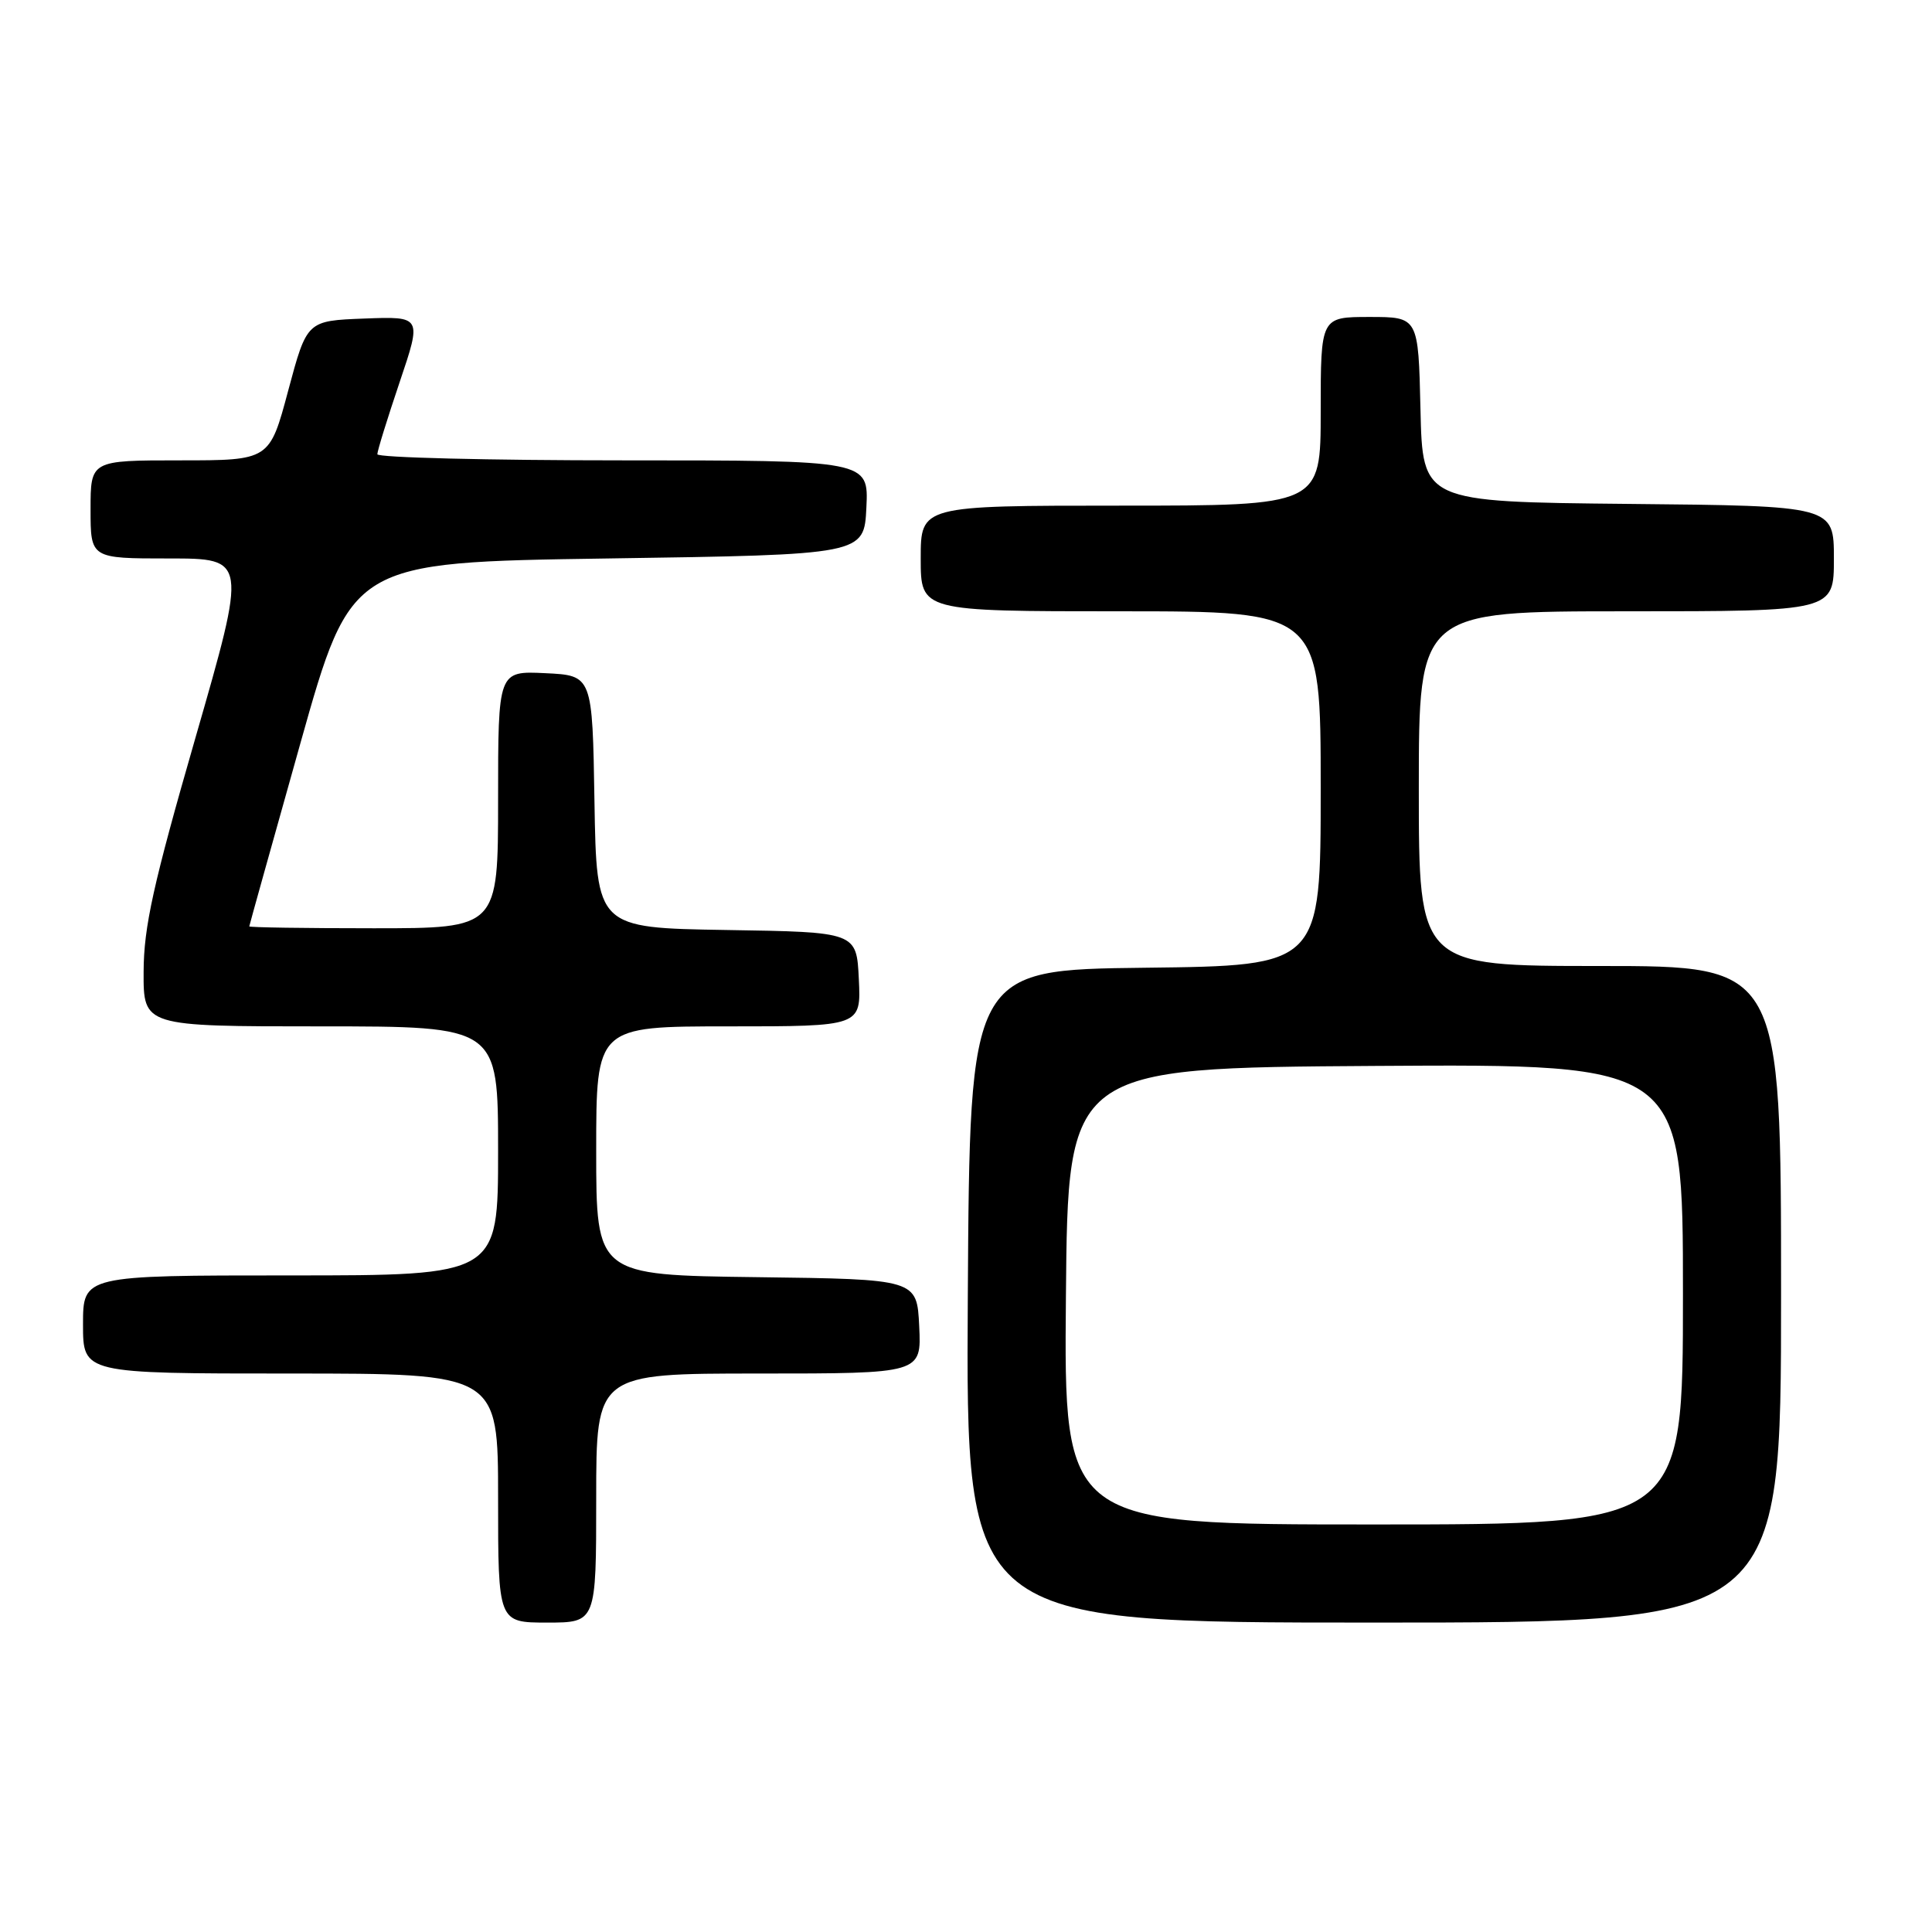 <?xml version="1.0" encoding="UTF-8" standalone="no"?>
<!DOCTYPE svg PUBLIC "-//W3C//DTD SVG 1.1//EN" "http://www.w3.org/Graphics/SVG/1.1/DTD/svg11.dtd" >
<svg xmlns="http://www.w3.org/2000/svg" xmlns:xlink="http://www.w3.org/1999/xlink" version="1.1" viewBox="0 0 256 256">
 <g >
 <path fill="currentColor"
d=" M 79.00 198.50 C 79.00 182.00 79.00 182.00 100.55 182.00 C 122.10 182.00 122.10 182.00 121.80 175.75 C 121.50 169.50 121.50 169.50 100.25 169.23 C 79.00 168.96 79.00 168.96 79.00 152.48 C 79.00 136.00 79.00 136.00 96.55 136.00 C 114.10 136.00 114.10 136.00 113.80 129.75 C 113.50 123.50 113.50 123.50 96.27 123.23 C 79.05 122.95 79.05 122.95 78.77 106.23 C 78.50 89.50 78.50 89.50 72.25 89.20 C 66.00 88.90 66.00 88.90 66.00 105.95 C 66.00 123.00 66.00 123.00 49.50 123.00 C 40.42 123.00 33.01 122.89 33.03 122.75 C 33.04 122.61 36.09 111.70 39.80 98.50 C 46.55 74.50 46.55 74.50 80.53 74.00 C 114.50 73.50 114.50 73.50 114.80 67.25 C 115.10 61.00 115.10 61.00 82.55 61.00 C 64.65 61.00 50.00 60.63 50.00 60.19 C 50.00 59.74 51.33 55.45 52.95 50.65 C 55.90 41.92 55.90 41.92 48.28 42.21 C 40.67 42.50 40.67 42.50 38.19 51.75 C 35.72 61.00 35.72 61.00 23.86 61.00 C 12.00 61.00 12.00 61.00 12.00 67.50 C 12.00 74.00 12.00 74.00 22.37 74.00 C 32.74 74.00 32.74 74.00 25.90 97.75 C 20.30 117.17 19.05 122.82 19.03 128.75 C 19.00 136.00 19.00 136.00 42.50 136.00 C 66.00 136.00 66.00 136.00 66.00 152.50 C 66.00 169.00 66.00 169.00 38.50 169.00 C 11.00 169.00 11.00 169.00 11.00 175.50 C 11.00 182.00 11.00 182.00 38.50 182.00 C 66.00 182.00 66.00 182.00 66.00 198.50 C 66.00 215.00 66.00 215.00 72.50 215.00 C 79.00 215.00 79.00 215.00 79.00 198.50 Z  M 236.00 171.50 C 236.00 128.00 236.00 128.00 212.00 128.00 C 188.00 128.00 188.00 128.00 188.00 104.50 C 188.00 81.00 188.00 81.00 215.50 81.00 C 243.00 81.00 243.00 81.00 243.00 74.02 C 243.00 67.03 243.00 67.03 215.75 66.77 C 188.50 66.50 188.50 66.50 188.22 54.25 C 187.94 42.00 187.94 42.00 181.47 42.00 C 175.00 42.00 175.00 42.00 175.00 54.50 C 175.00 67.00 175.00 67.00 148.50 67.00 C 122.00 67.00 122.00 67.00 122.00 74.00 C 122.00 81.00 122.00 81.00 148.50 81.00 C 175.00 81.00 175.00 81.00 175.00 104.48 C 175.00 127.96 175.00 127.96 151.75 128.23 C 128.50 128.50 128.50 128.50 128.24 171.75 C 127.98 215.00 127.98 215.00 181.99 215.00 C 236.00 215.00 236.00 215.00 236.00 171.50 Z  M 141.24 171.75 C 141.50 141.50 141.50 141.50 182.25 141.24 C 223.00 140.98 223.00 140.98 223.00 171.49 C 223.00 202.00 223.00 202.00 181.99 202.00 C 140.97 202.00 140.97 202.00 141.24 171.75 Z "/>
</g>
</svg>